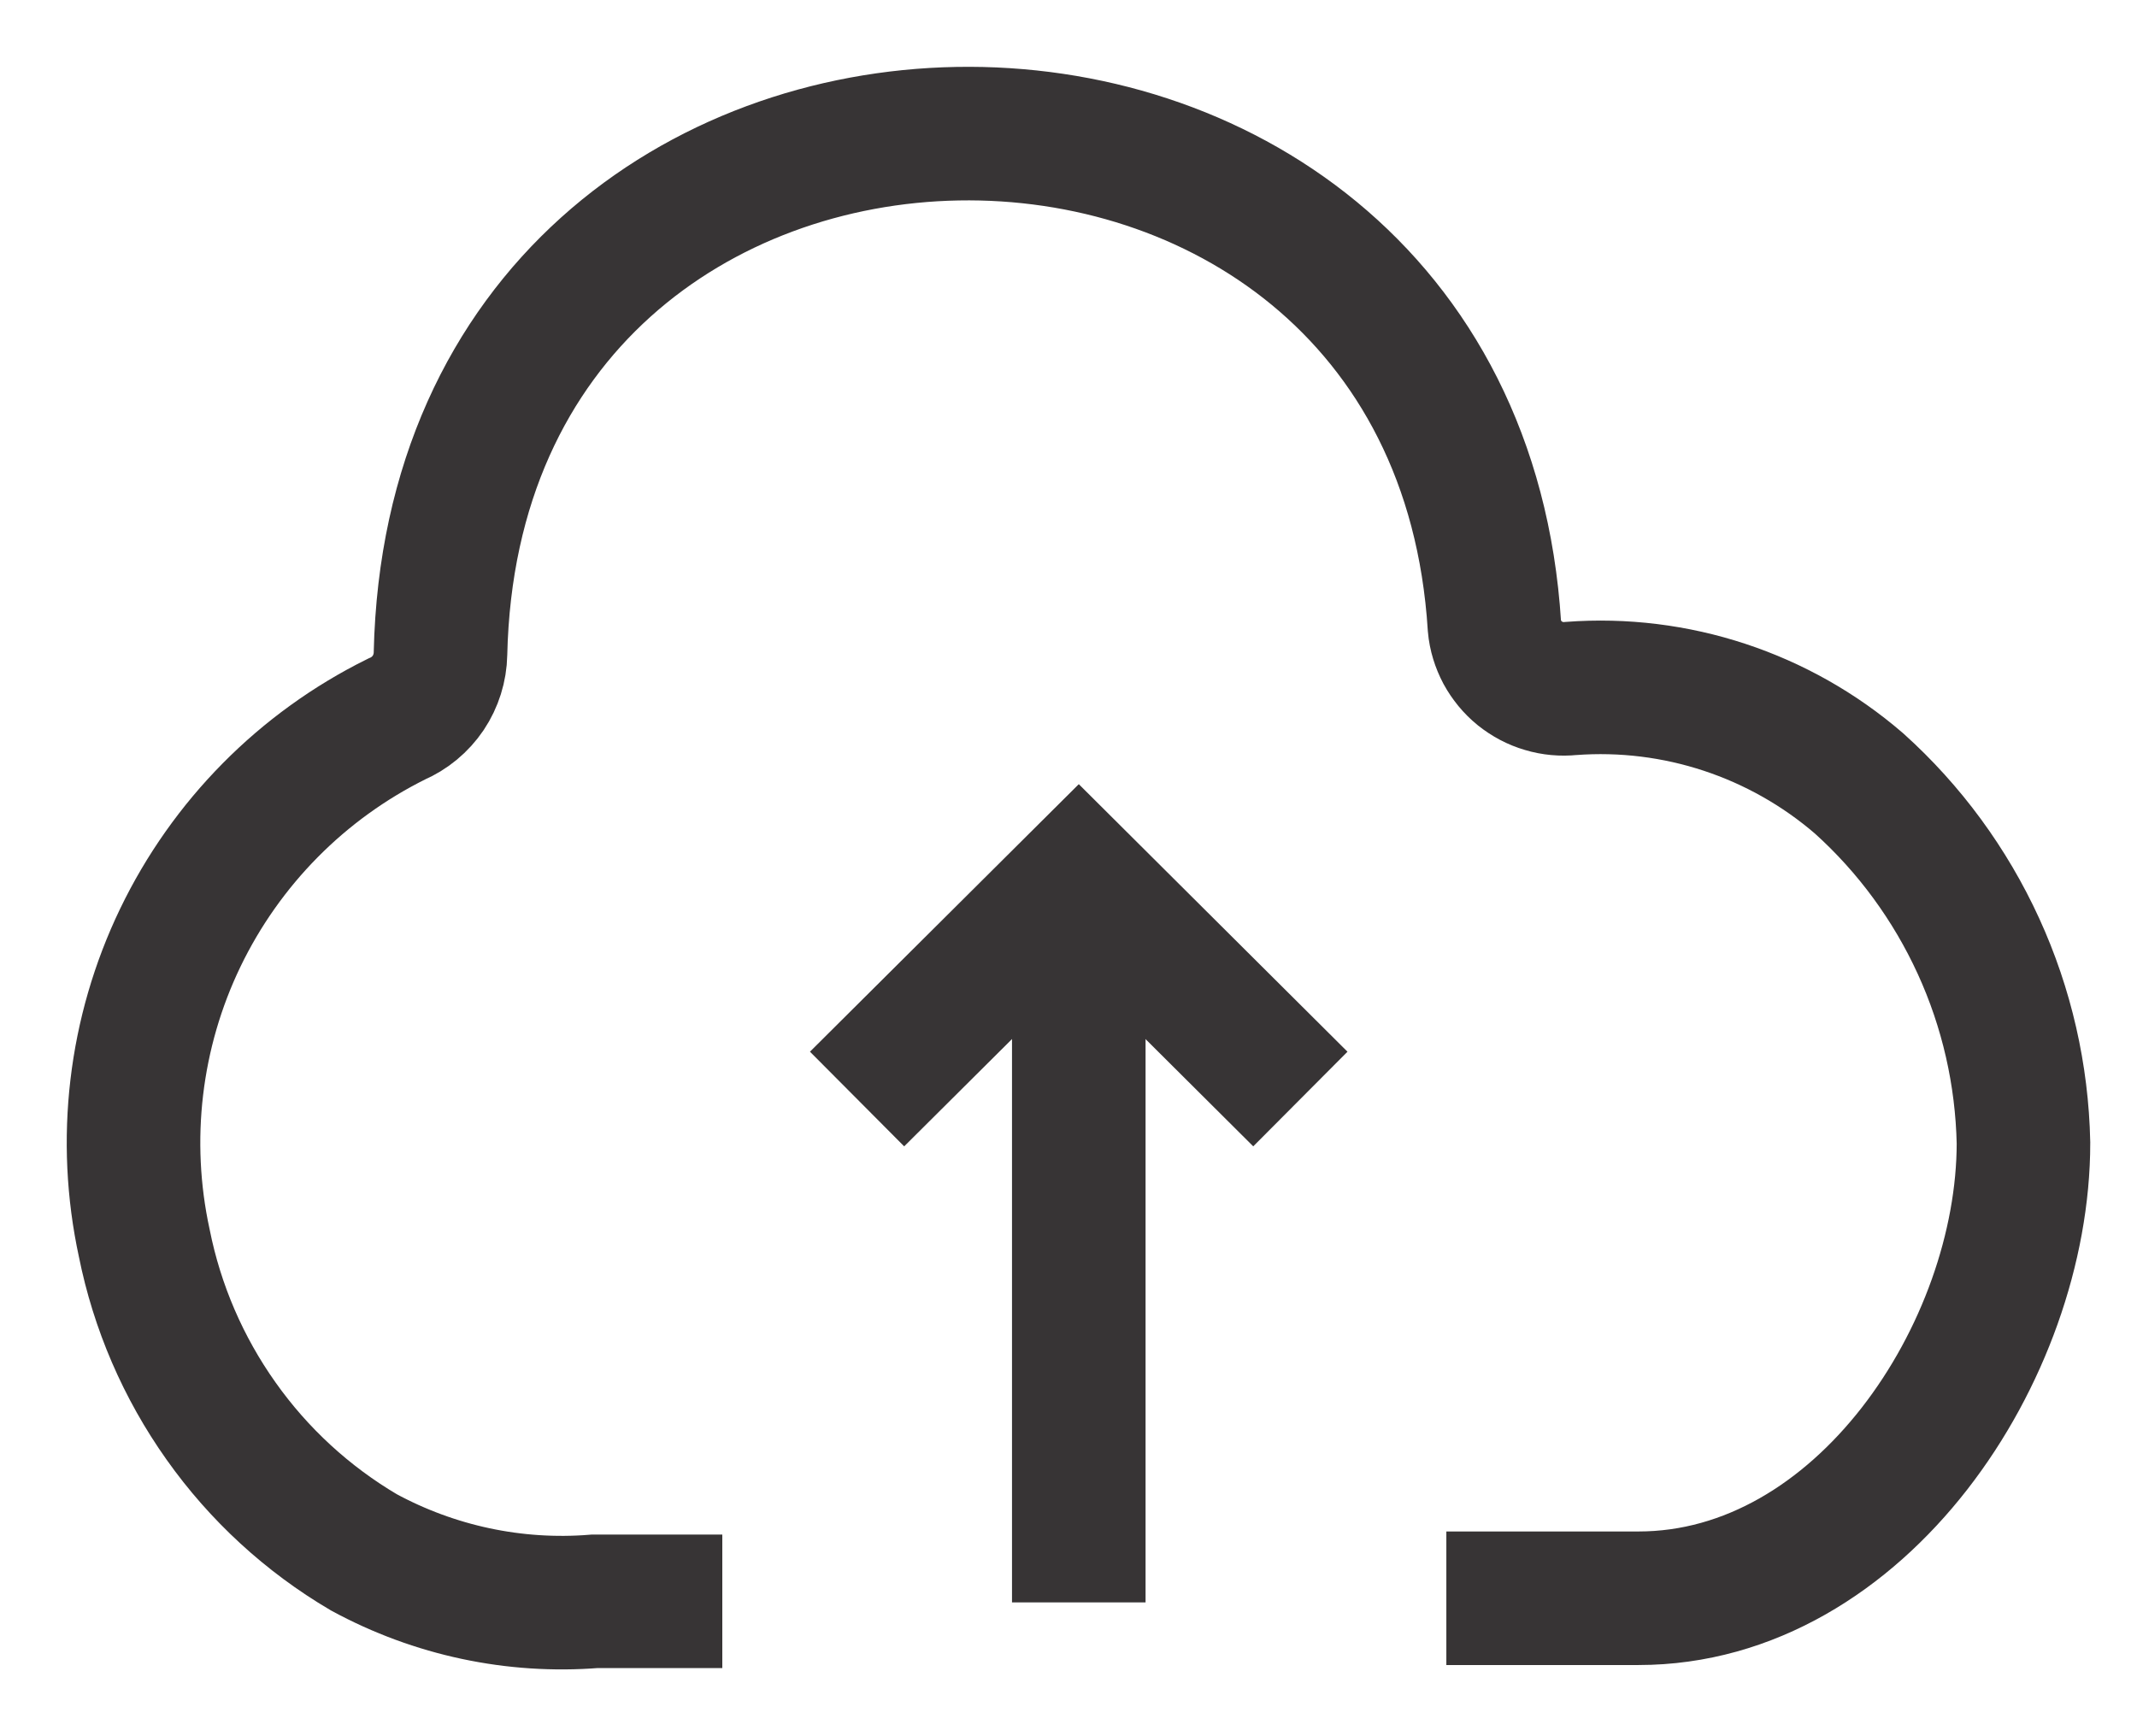 <svg width="16" height="13" viewBox="0 0 16 13" fill="none" xmlns="http://www.w3.org/2000/svg">
<path d="M10.829 11.967H12.267C13.934 11.967 15.15 10.117 15.15 8.557C15.139 8.048 15.025 7.547 14.813 7.084C14.601 6.621 14.297 6.206 13.919 5.866C13.323 5.352 12.547 5.096 11.762 5.155C11.694 5.162 11.625 5.156 11.559 5.136C11.493 5.117 11.432 5.084 11.378 5.041C11.325 4.998 11.281 4.944 11.248 4.884C11.216 4.823 11.195 4.757 11.189 4.688C10.875 -0.297 3.413 -0.228 3.298 4.895C3.296 4.999 3.264 5.101 3.206 5.188C3.147 5.275 3.065 5.343 2.969 5.384C2.262 5.734 1.693 6.31 1.35 7.021C1.008 7.731 0.913 8.536 1.08 9.307C1.176 9.787 1.372 10.241 1.655 10.64C1.938 11.04 2.303 11.375 2.724 11.623C3.253 11.91 3.853 12.038 4.452 11.99H5.408" stroke="#373435" strokeLinecap="round" strokeLinejoin="round"/>
<path d="M8.077 11.998V6.699" stroke="#373435" strokeLinecap="round" strokeLinejoin="round"/>
<path d="M6.417 8.229L8.077 6.577L9.736 8.229" stroke="#373435" strokeLinecap="round" strokeLinejoin="round"/>
</svg>
